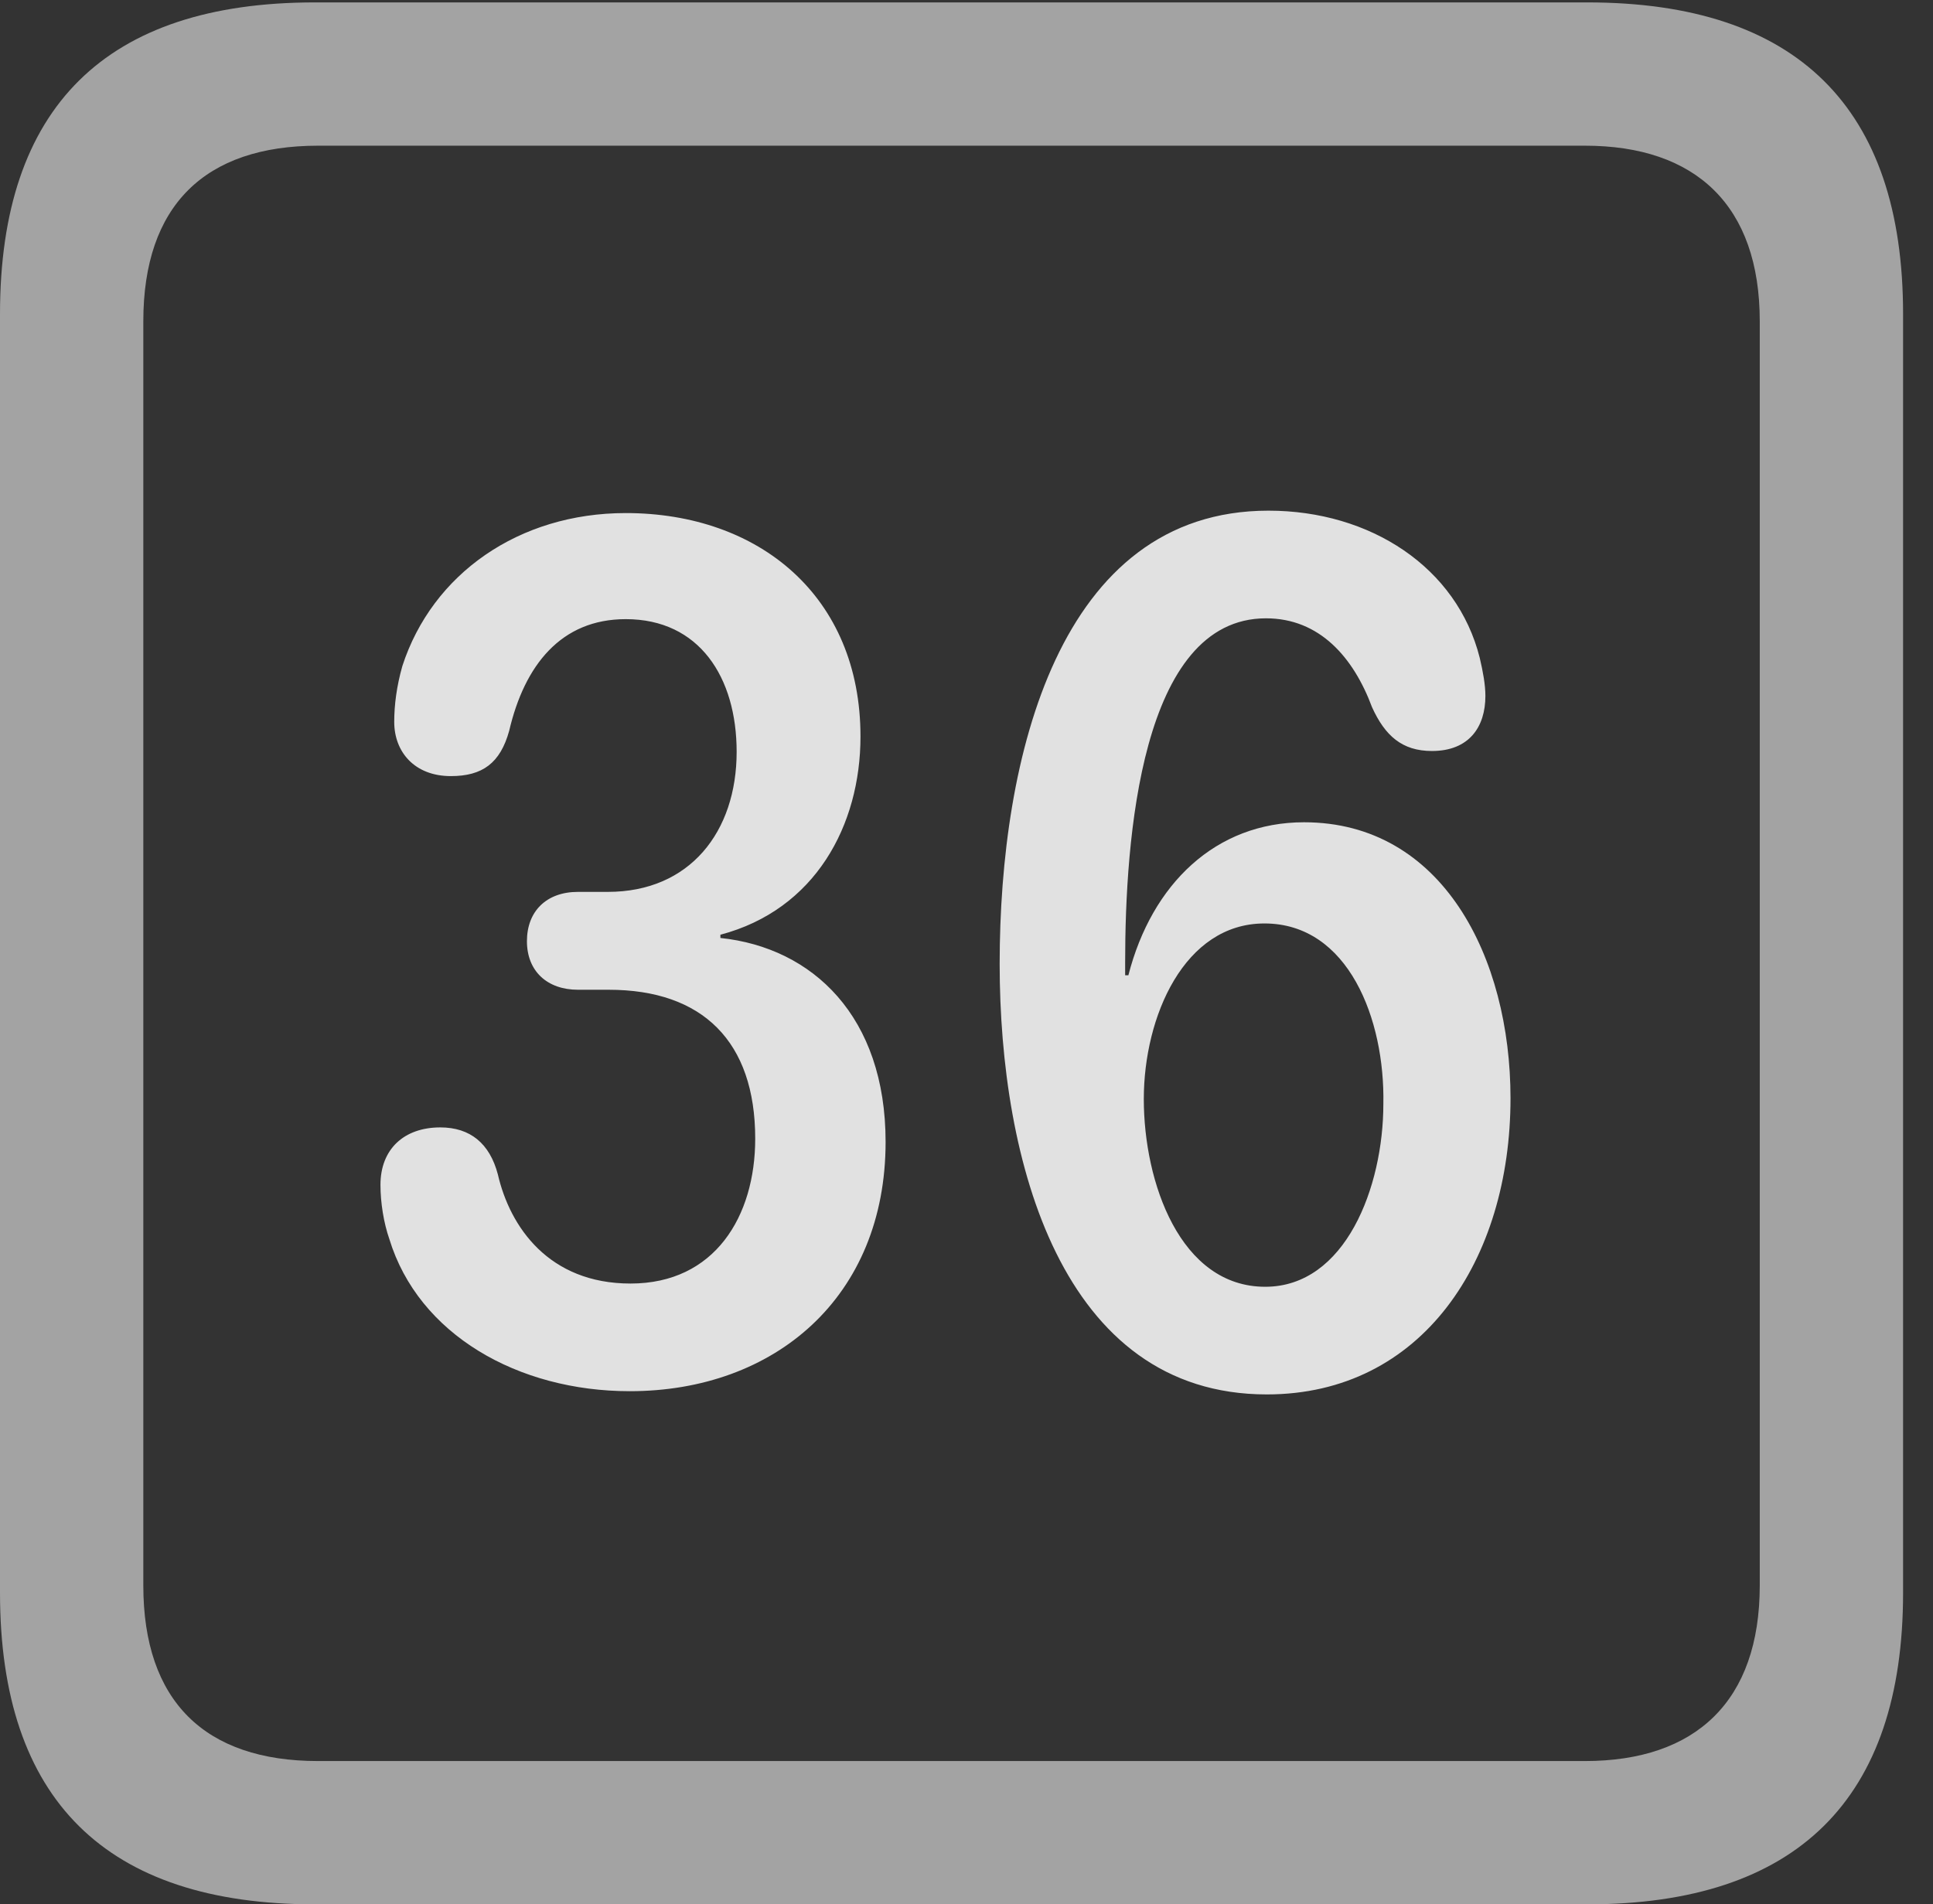 <?xml version="1.0" encoding="UTF-8"?>
<!--Generator: Apple Native CoreSVG 232.5-->
<!DOCTYPE svg
PUBLIC "-//W3C//DTD SVG 1.1//EN"
       "http://www.w3.org/Graphics/SVG/1.1/DTD/svg11.dtd">
<svg version="1.1" xmlns="http://www.w3.org/2000/svg" xmlns:xlink="http://www.w3.org/1999/xlink" width="23.32" height="22.979">
 <rect width="100%" height="100%" fill="#333333" stroke="none"/>
 <g>
  <rect height="22.979" opacity="0" width="23.32" x="0" y="0"/>
  <path d="M3.799 22.979L19.15 22.979C21.68 22.979 22.959 21.709 22.959 19.219L22.959 3.789C22.959 1.299 21.68 0.029 19.15 0.029L3.799 0.029C1.279 0.029 0 1.289 0 3.789L0 19.219C0 21.719 1.279 22.979 3.799 22.979ZM3.838 21.25C2.471 21.25 1.729 20.527 1.729 19.131L1.729 3.877C1.729 2.48 2.471 1.758 3.838 1.758L19.121 1.758C20.459 1.758 21.23 2.48 21.23 3.877L21.23 19.131C21.23 20.527 20.459 21.25 19.121 21.25Z" fill="#ffffff" fill-opacity="0.55"/>
  <path d="M7.598 16.787C9.346 16.787 10.684 15.654 10.684 13.779C10.684 12.266 9.805 11.435 8.691 11.318L8.691 11.279C9.834 10.977 10.381 9.961 10.381 8.887C10.381 7.197 9.16 6.191 7.549 6.191C6.26 6.191 5.215 6.924 4.854 8.037C4.785 8.281 4.756 8.506 4.756 8.711C4.756 9.072 5 9.365 5.439 9.365C5.82 9.365 6.035 9.209 6.143 8.818C6.328 8.027 6.768 7.471 7.549 7.471C8.438 7.471 8.887 8.174 8.887 9.072C8.887 10.039 8.32 10.762 7.334 10.762L6.973 10.762C6.592 10.762 6.357 10.996 6.357 11.357C6.357 11.719 6.602 11.943 6.973 11.943L7.344 11.943C8.477 11.943 9.111 12.568 9.111 13.74C9.111 14.678 8.623 15.488 7.607 15.488C6.621 15.488 6.152 14.805 6.006 14.17C5.908 13.799 5.674 13.604 5.312 13.604C4.873 13.604 4.59 13.867 4.59 14.297C4.59 14.512 4.629 14.756 4.697 14.951C5.049 16.104 6.25 16.787 7.598 16.787ZM15.283 16.826C17.158 16.826 18.223 15.205 18.223 13.252C18.223 11.553 17.402 9.922 15.732 9.922C14.668 9.922 13.896 10.664 13.613 11.768L13.574 11.768C13.574 11.719 13.574 11.66 13.574 11.611C13.574 10.137 13.76 7.461 15.273 7.461C15.918 7.461 16.328 7.93 16.553 8.535C16.709 8.877 16.914 9.062 17.275 9.062C17.725 9.062 17.92 8.77 17.92 8.398C17.92 8.262 17.891 8.105 17.852 7.939C17.578 6.846 16.533 6.162 15.303 6.162C12.773 6.162 12.06 9.141 12.06 11.631C12.06 14.004 12.803 16.826 15.283 16.826ZM15.264 15.527C14.238 15.527 13.799 14.268 13.799 13.262C13.799 12.266 14.287 11.143 15.254 11.143C16.27 11.143 16.709 12.305 16.689 13.32C16.689 14.326 16.23 15.527 15.264 15.527Z" fill="#ffffff" fill-opacity="0.85"/>
 </g>
</svg>
